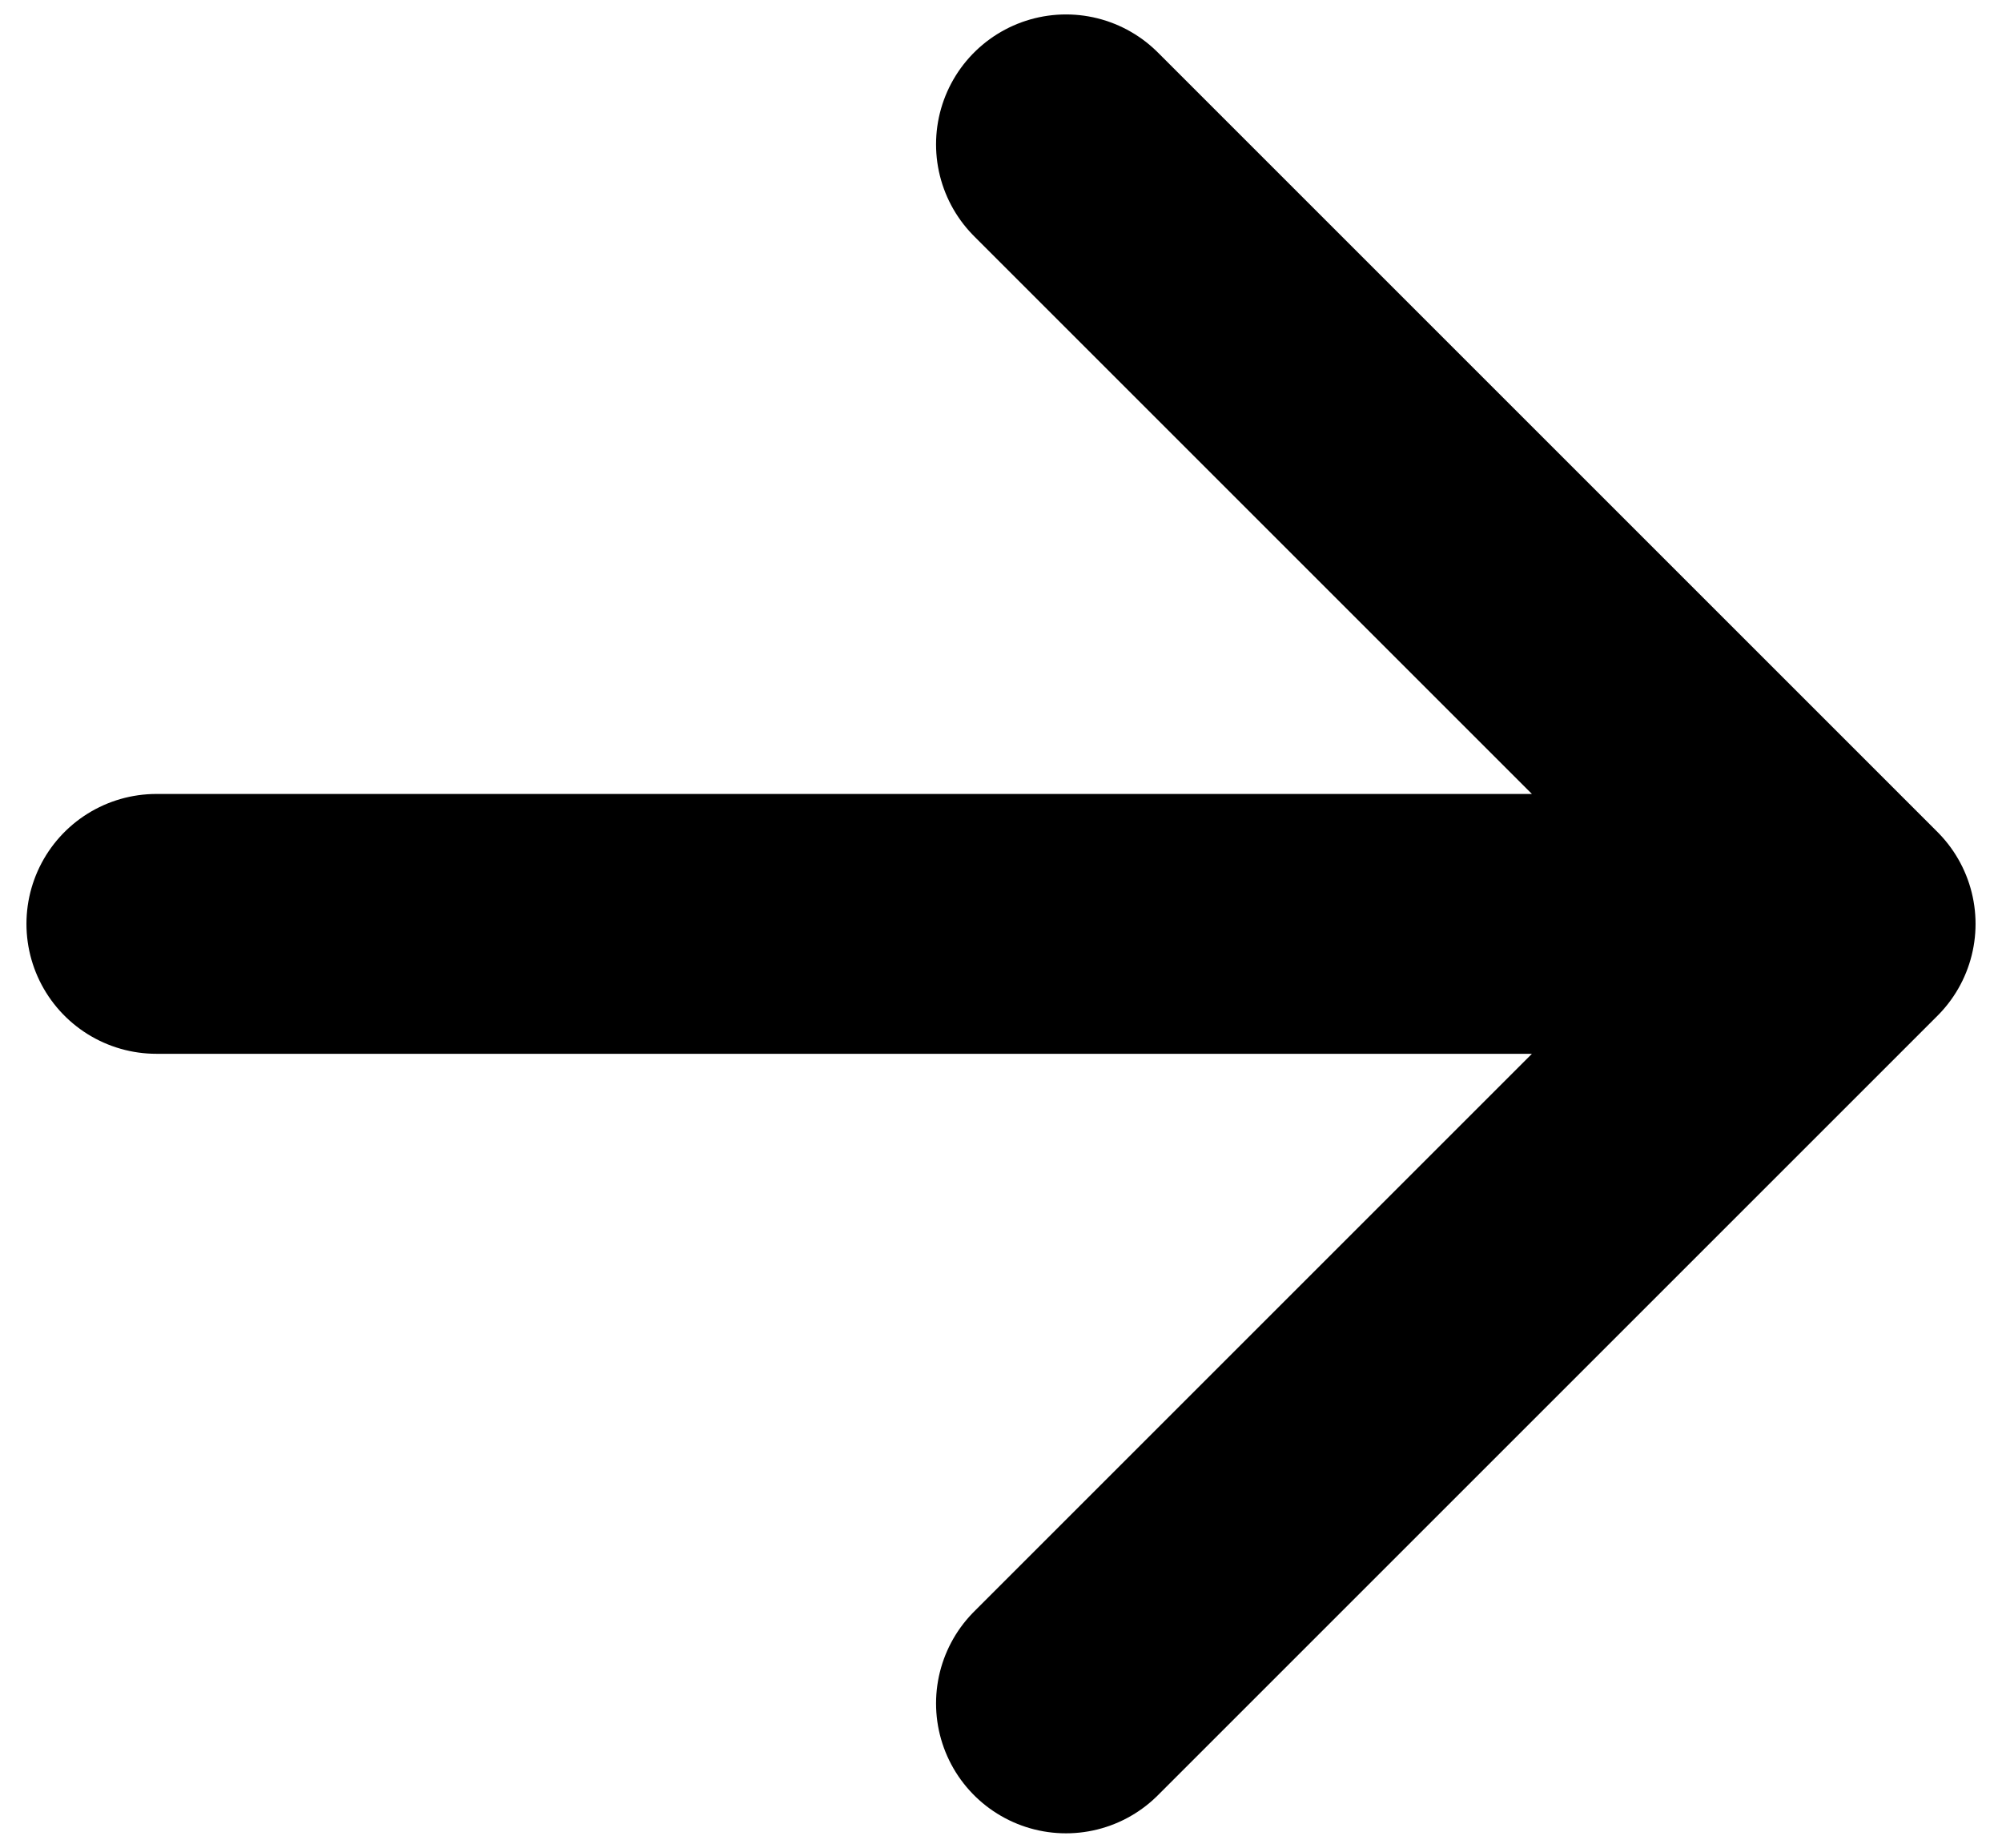 <svg width="26" height="24" viewBox="0 0 26 24" fill="none" xmlns="http://www.w3.org/2000/svg">
<path d="M13.844 1.875L23.969 12L13.844 22.125M22.562 12L2.031 12" stroke="black" stroke-width="3.375" stroke-linecap="round" stroke-linejoin="round"/>
</svg>
